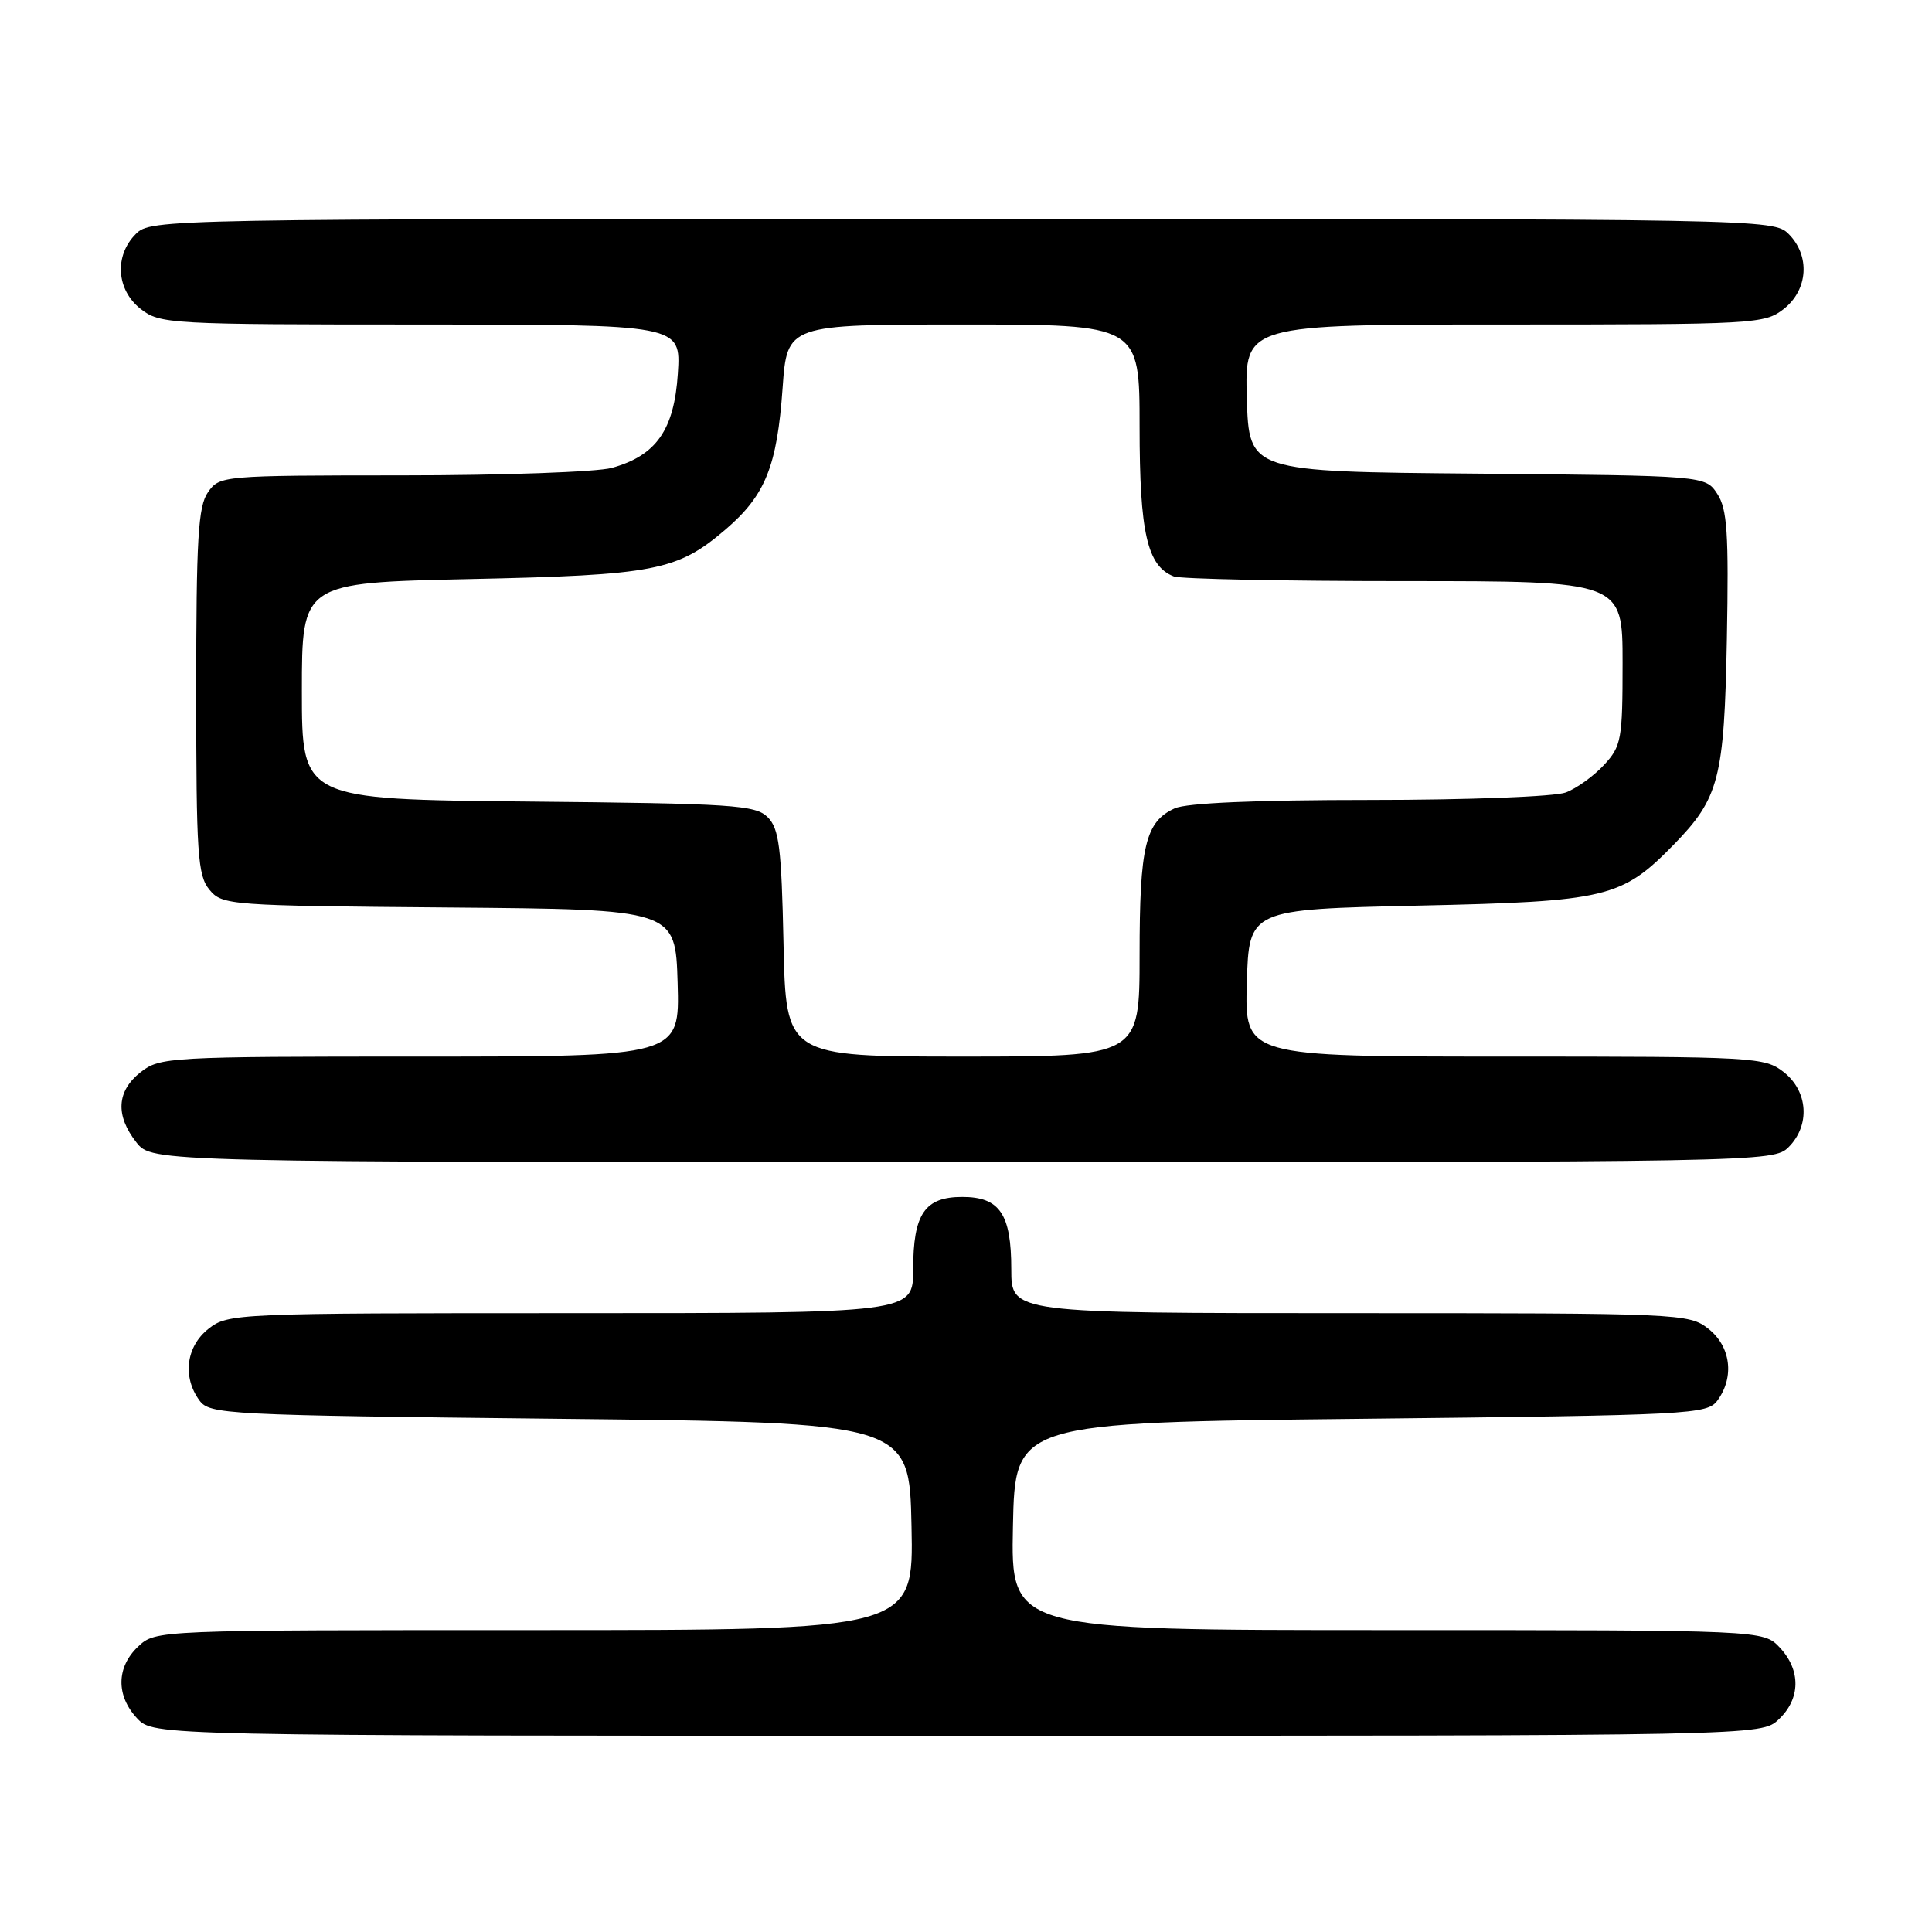 <?xml version="1.0" encoding="UTF-8" standalone="no"?>
<!DOCTYPE svg PUBLIC "-//W3C//DTD SVG 1.1//EN" "http://www.w3.org/Graphics/SVG/1.1/DTD/svg11.dtd" >
<svg xmlns="http://www.w3.org/2000/svg" xmlns:xlink="http://www.w3.org/1999/xlink" version="1.1" viewBox="0 0 256 256">
 <g >
 <path fill="currentColor"
d=" M 235.69 227.83 C 238.59 225.10 238.65 221.32 235.83 218.31 C 233.65 216.00 233.65 216.00 183.80 216.00 C 133.94 216.00 133.94 216.00 134.22 202.25 C 134.50 188.50 134.50 188.50 180.33 188.00 C 224.24 187.52 226.22 187.42 227.58 185.56 C 229.85 182.45 229.34 178.41 226.37 176.07 C 223.79 174.05 222.74 174.00 178.87 174.00 C 134.00 174.00 134.00 174.00 134.00 168.19 C 134.00 160.85 132.47 158.60 127.50 158.60 C 122.53 158.60 121.00 160.85 121.00 168.19 C 121.00 174.00 121.00 174.00 75.63 174.00 C 31.25 174.00 30.21 174.04 27.63 176.07 C 24.66 178.41 24.15 182.45 26.42 185.56 C 27.78 187.42 29.77 187.52 74.17 188.00 C 120.50 188.50 120.50 188.50 120.78 202.25 C 121.06 216.00 121.06 216.00 70.84 216.00 C 20.66 216.00 20.63 216.00 18.31 218.17 C 15.41 220.90 15.35 224.68 18.17 227.69 C 20.35 230.00 20.35 230.00 126.86 230.00 C 233.37 230.00 233.37 230.00 235.69 227.83 Z  M 237.00 152.00 C 239.88 149.12 239.59 144.61 236.37 142.07 C 233.82 140.07 232.62 140.00 199.33 140.00 C 164.93 140.00 164.93 140.00 165.21 130.25 C 165.50 120.50 165.50 120.50 188.00 120.00 C 212.93 119.45 214.87 118.98 221.76 111.94 C 227.80 105.75 228.47 103.19 228.82 84.68 C 229.08 70.65 228.87 67.45 227.55 65.44 C 225.97 63.03 225.97 63.03 195.74 62.76 C 165.50 62.50 165.50 62.50 165.21 52.75 C 164.93 43.00 164.93 43.00 199.33 43.00 C 232.62 43.00 233.82 42.93 236.37 40.93 C 239.59 38.39 239.88 33.88 237.00 31.00 C 235.02 29.02 233.67 29.00 127.50 29.00 C 21.33 29.00 19.98 29.02 18.00 31.00 C 15.12 33.88 15.41 38.39 18.63 40.93 C 21.18 42.93 22.38 43.00 55.75 43.00 C 90.23 43.00 90.23 43.00 89.82 49.47 C 89.34 56.96 86.97 60.36 81.07 62.00 C 79.11 62.54 66.61 62.99 53.31 62.99 C 29.44 63.00 29.09 63.03 27.56 65.22 C 26.25 67.09 26.00 71.36 26.00 91.61 C 26.00 113.16 26.19 116.01 27.75 117.89 C 29.45 119.95 30.33 120.01 59.50 120.25 C 89.50 120.50 89.50 120.50 89.79 130.25 C 90.07 140.00 90.07 140.00 55.67 140.00 C 22.38 140.00 21.18 140.07 18.63 142.07 C 15.46 144.57 15.26 147.79 18.07 151.37 C 20.15 154.00 20.15 154.00 127.57 154.00 C 233.67 154.00 235.02 153.98 237.00 152.00 Z  M 103.82 125.03 C 103.55 112.28 103.24 109.80 101.72 108.28 C 100.10 106.67 97.15 106.47 69.97 106.21 C 40.00 105.92 40.00 105.92 40.00 91.57 C 40.00 77.22 40.00 77.22 62.25 76.73 C 86.85 76.20 89.73 75.64 96.16 70.14 C 101.42 65.63 102.97 61.77 103.70 51.40 C 104.30 43.00 104.30 43.00 127.65 43.00 C 151.00 43.00 151.00 43.00 151.00 56.55 C 151.00 70.61 152.01 75.02 155.54 76.38 C 156.44 76.72 170.18 77.00 186.08 77.00 C 215.00 77.00 215.00 77.00 215.00 87.85 C 215.00 98.00 214.84 98.88 212.54 101.36 C 211.18 102.83 208.91 104.47 207.47 105.01 C 206.02 105.56 194.49 106.00 181.48 106.00 C 166.47 106.00 157.22 106.40 155.66 107.11 C 151.77 108.88 151.00 112.09 151.00 126.55 C 151.00 140.00 151.00 140.00 127.57 140.00 C 104.14 140.00 104.14 140.00 103.82 125.03 Z "/>
</g>
</svg>